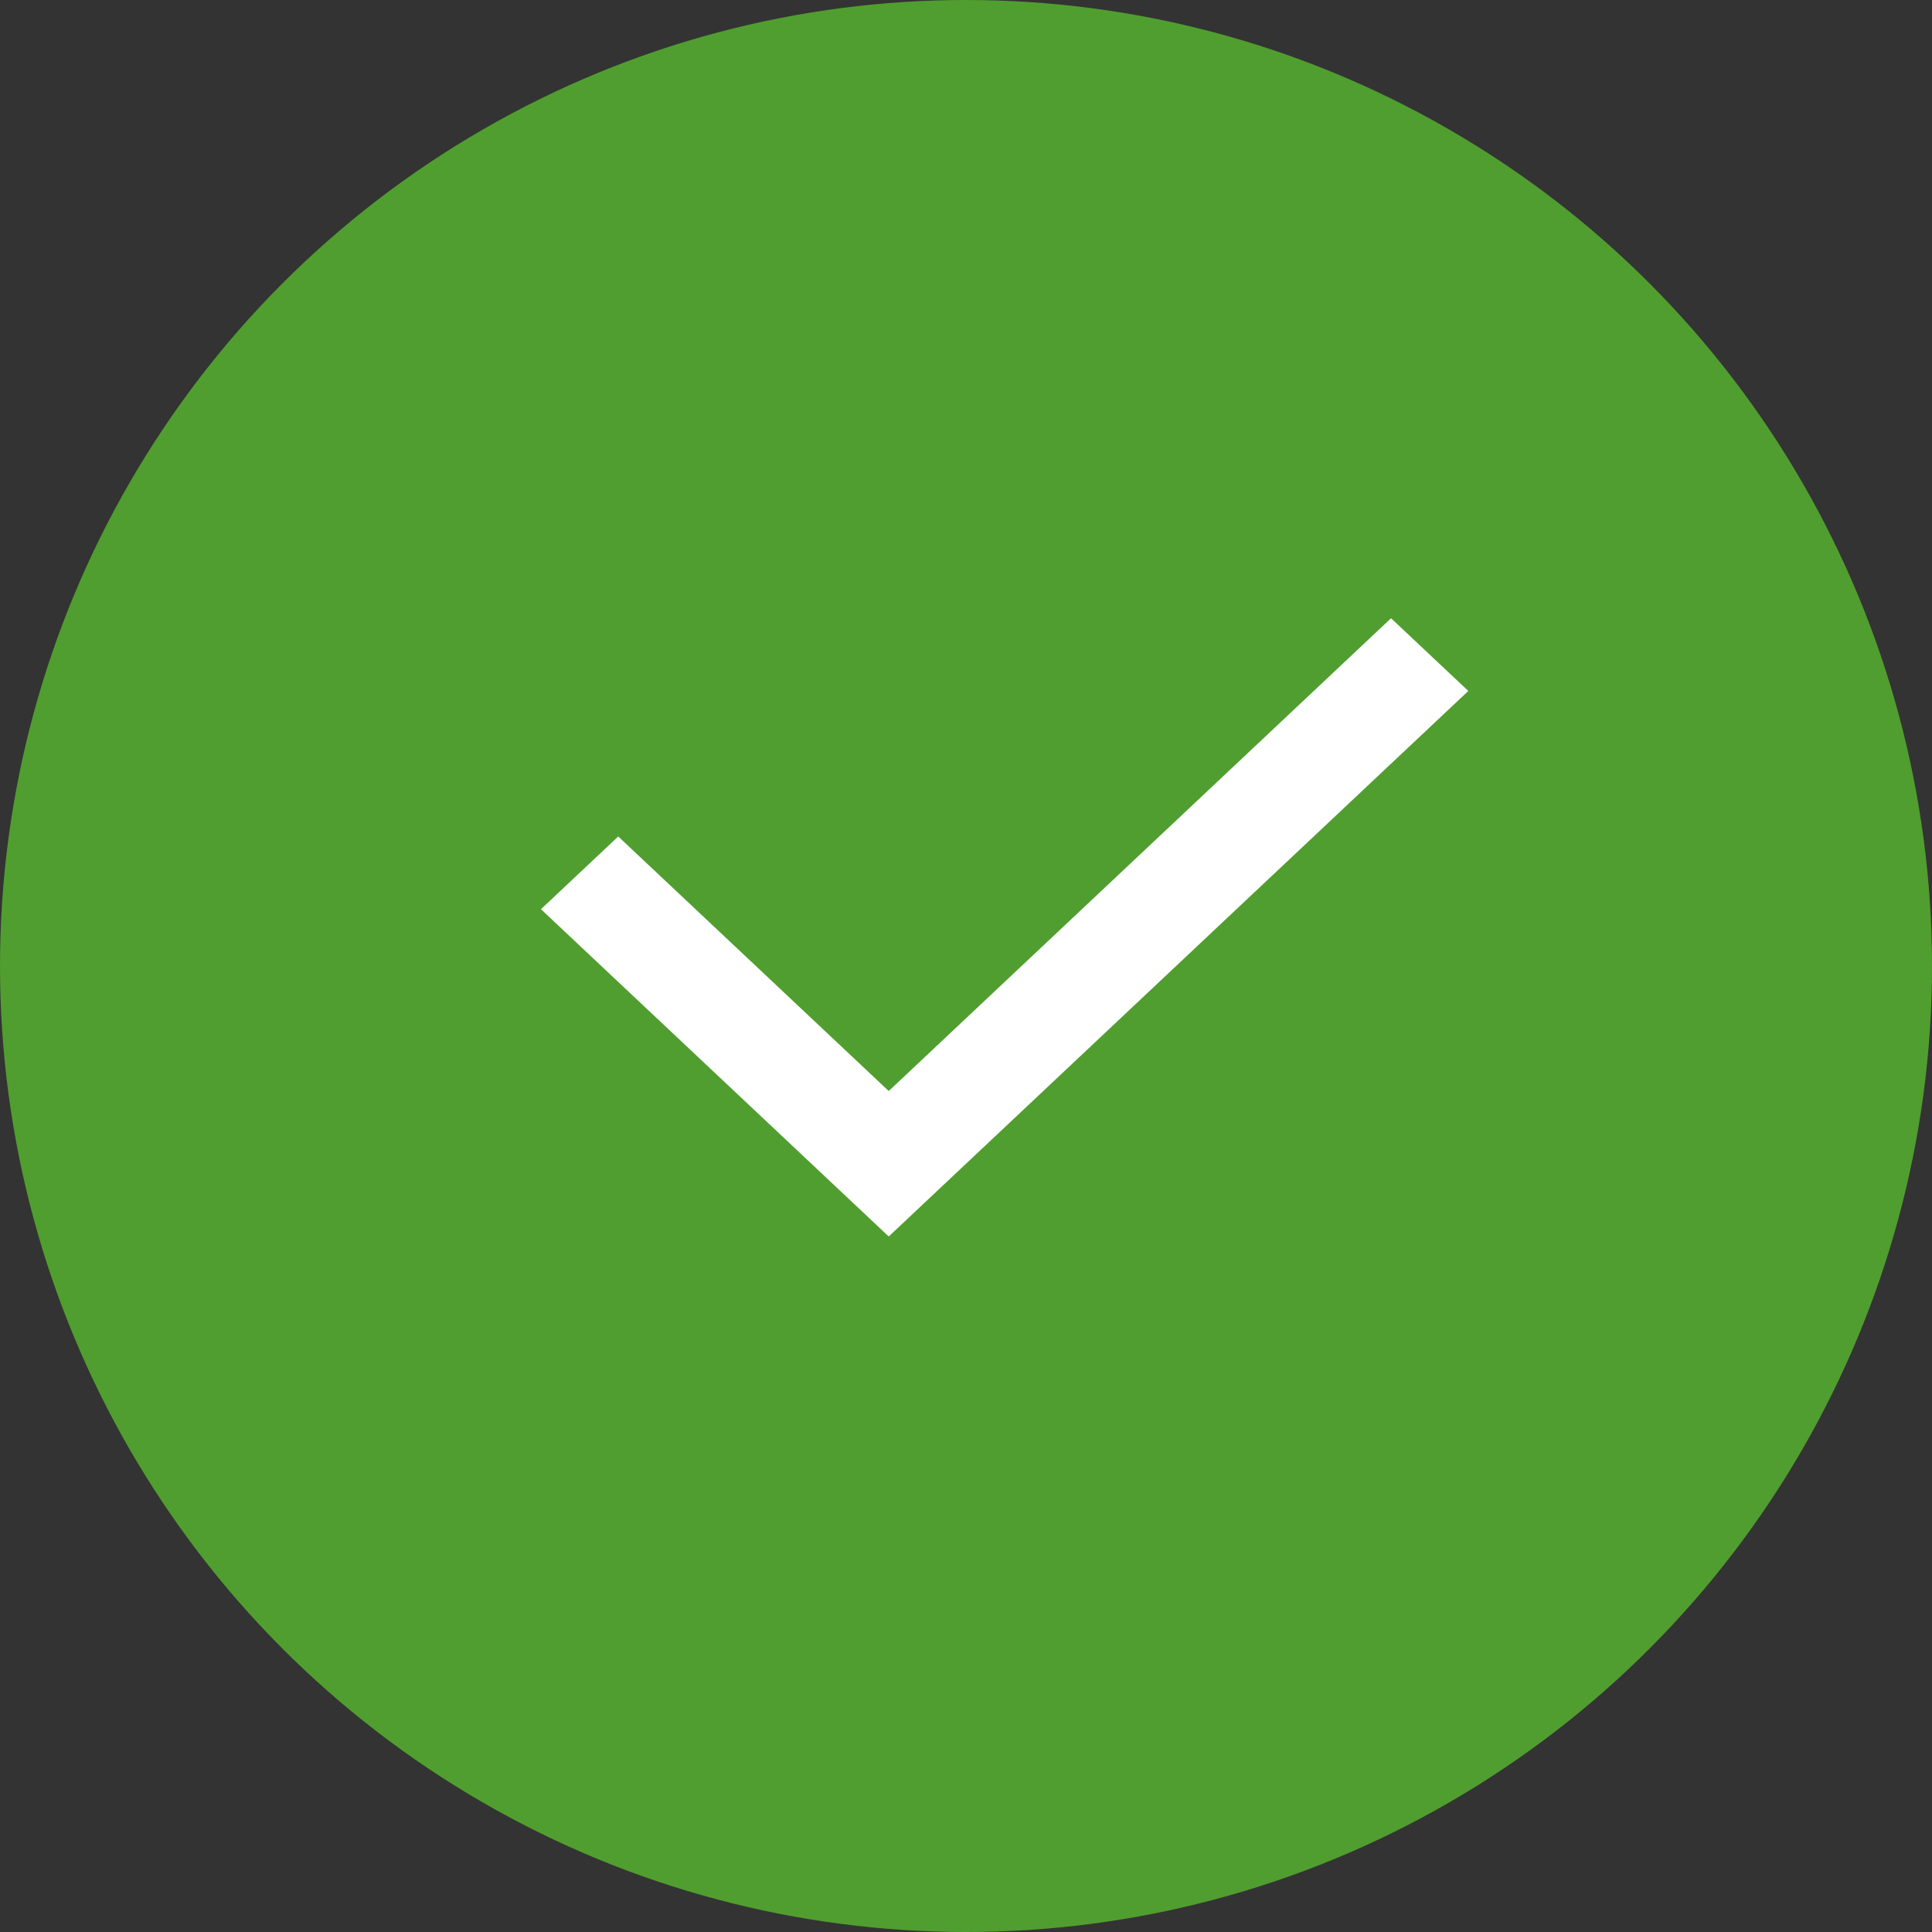 <svg width="25" height="25" viewBox="0 0 25 25" fill="none" xmlns="http://www.w3.org/2000/svg">
<rect x="0" y="0" width="25" height="25" fill="#333333" stroke="none"/>
<circle cx="12.5" cy="12.5" r="12.5" fill="#509E2F"/>
<path d="M11.5 14.118L18 8L19 8.941L11.5 16L7 11.765L8 10.824L11.5 14.118Z" fill="white"/>
</svg>
